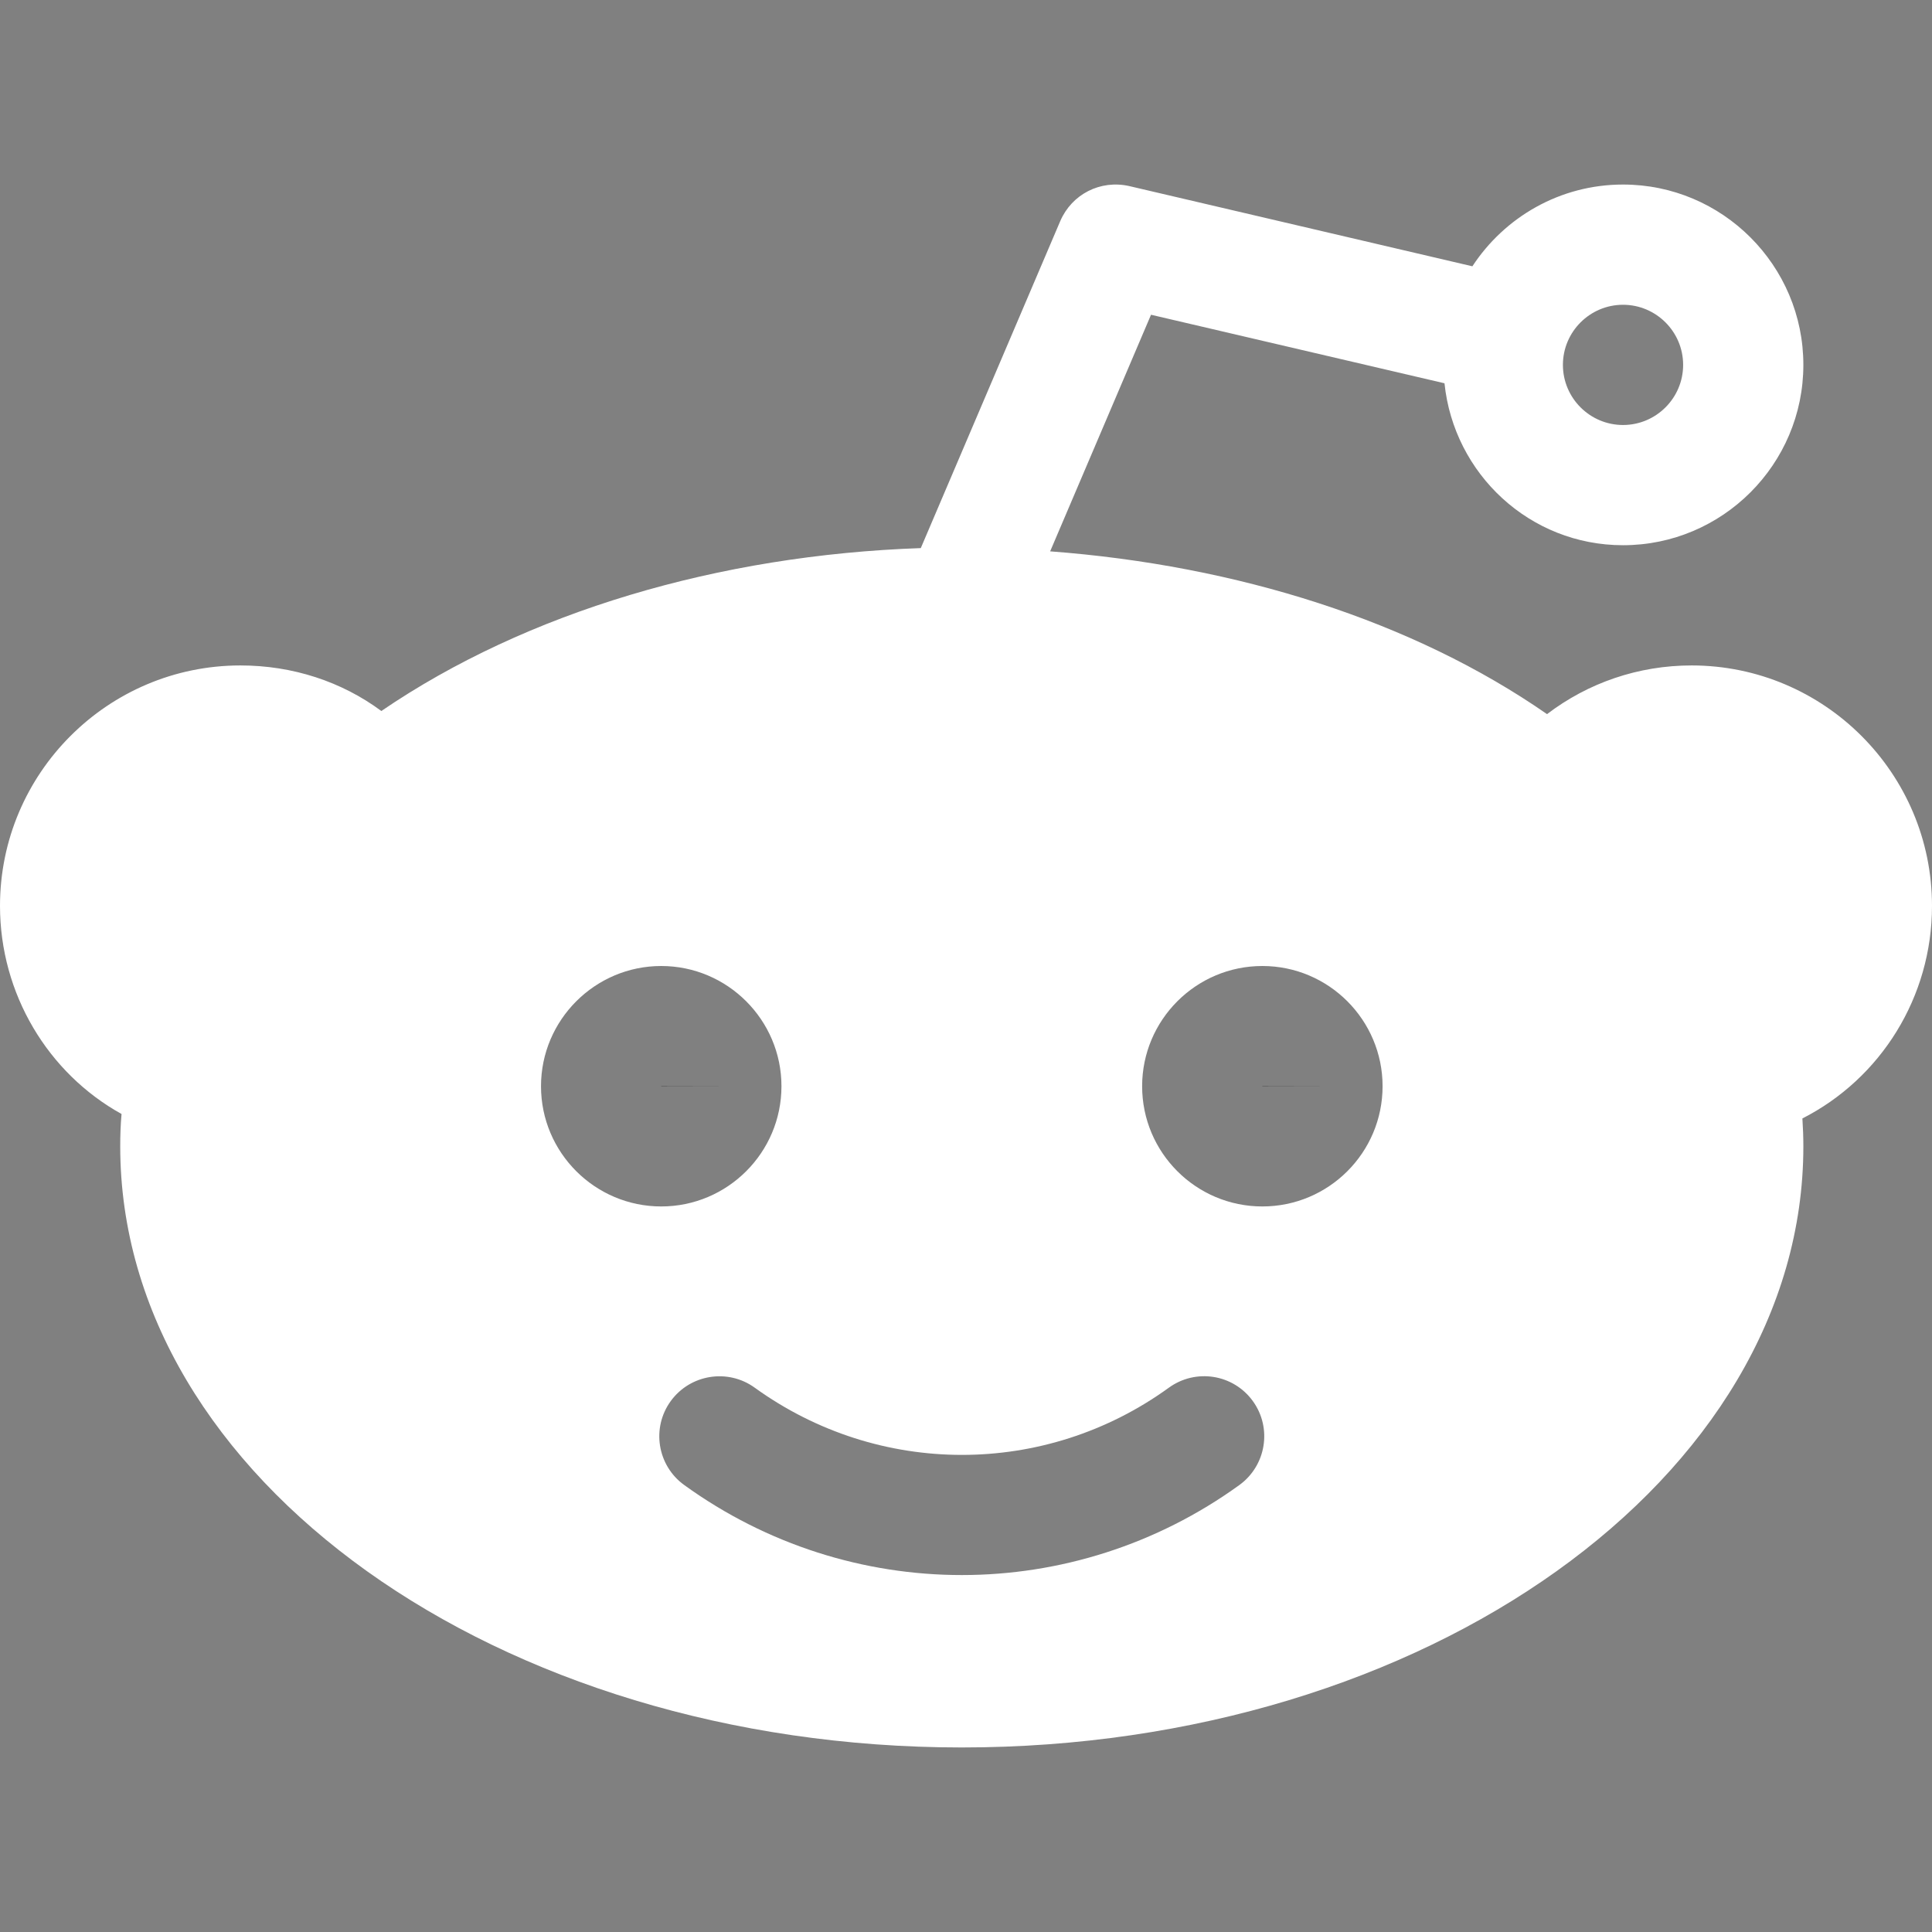 <?xml version="1.0" encoding="iso-8859-1"?>
<!-- Generator: Adobe Illustrator 19.0.0, SVG Export Plug-In . SVG Version: 6.00 Build 0)  -->
<svg version="1.1" id="Capa_1" xmlns="http://www.w3.org/2000/svg" xmlns:xlink="http://www.w3.org/1999/xlink" x="0px" y="0px"
	 viewBox="0 0 514.24 514.24" style="enable-background:new 0 0 514.24 514.24;" xml:space="preserve">
<rect x="0" y="0" width="514.24" height="514.24" fill="#808080" stroke="none"/>
<g>
	<g>
		<polygon points="176,289.089 176,289.121 192,289.121 		"/>
	</g>
</g>
<g>
	<g>
		<polygon points="336,289.089 336,289.121 352,289.121 		"/>
	</g>
</g>
<g>
	<g>
		<path style="fill:#FFF;"  d="M514.24,241.121c0-35.296-28.704-64-64-64c-14.112,0-27.52,4.608-38.464,12.96c-35.712-24.8-82.496-39.584-132.256-43.328
			l26.848-62.976l78.112,18.24c2.496,24.16,22.72,43.104,47.52,43.104c26.464,0,48-21.536,48-48s-21.536-48-48-48
			c-16.768,0-31.52,8.672-40.096,21.76l-91.296-21.344c-7.744-1.76-15.328,2.176-18.4,9.312l-37.12,87.04
			c-53.728,1.856-104.928,16.992-143.584,43.36C90.976,181.441,77.92,177.121,64,177.121c-35.296,0-64,28.704-64,64
			c0,23.392,12.768,44.544,32.352,55.392c-0.256,2.816-0.352,5.696-0.352,8.608c0,88.224,100.48,160,224,160
			c123.488,0,224-71.776,224-160c0-2.496-0.096-4.96-0.256-7.424C500.608,287.073,514.24,265.409,514.24,241.121z M432,81.121
			c8.8,0,16,7.168,16,16c0,8.832-7.2,16-16,16s-16-7.168-16-16C416,88.289,423.2,81.121,432,81.121z M144,289.121
			c0-17.632,14.368-32,32-32s32,14.368,32,32c0,17.664-14.368,32-32,32S144,306.785,144,289.121z M329.888,395.265
			c-22.08,15.968-48,23.968-73.888,23.968s-51.808-8-73.888-23.968c-7.168-5.184-8.768-15.2-3.584-22.336s15.2-8.736,22.336-3.584
			c32.992,23.84,77.28,23.904,110.272,0c7.136-5.152,17.12-3.616,22.336,3.584C338.656,380.097,337.024,390.081,329.888,395.265z
			 M336,321.121c-17.664,0-32-14.336-32-32c0-17.632,14.336-32,32-32s32,14.368,32,32C368,306.785,353.664,321.121,336,321.121z"/>
	</g>
</g>
<g>
</g>
<g>
</g>
<g>
</g>
<g>
</g>
<g>
</g>
<g>
</g>
<g>
</g>
<g>
</g>
<g>
</g>
<g>
</g>
<g>
</g>
<g>
</g>
<g>
</g>
<g>
</g>
<g>
</g>
</svg>
